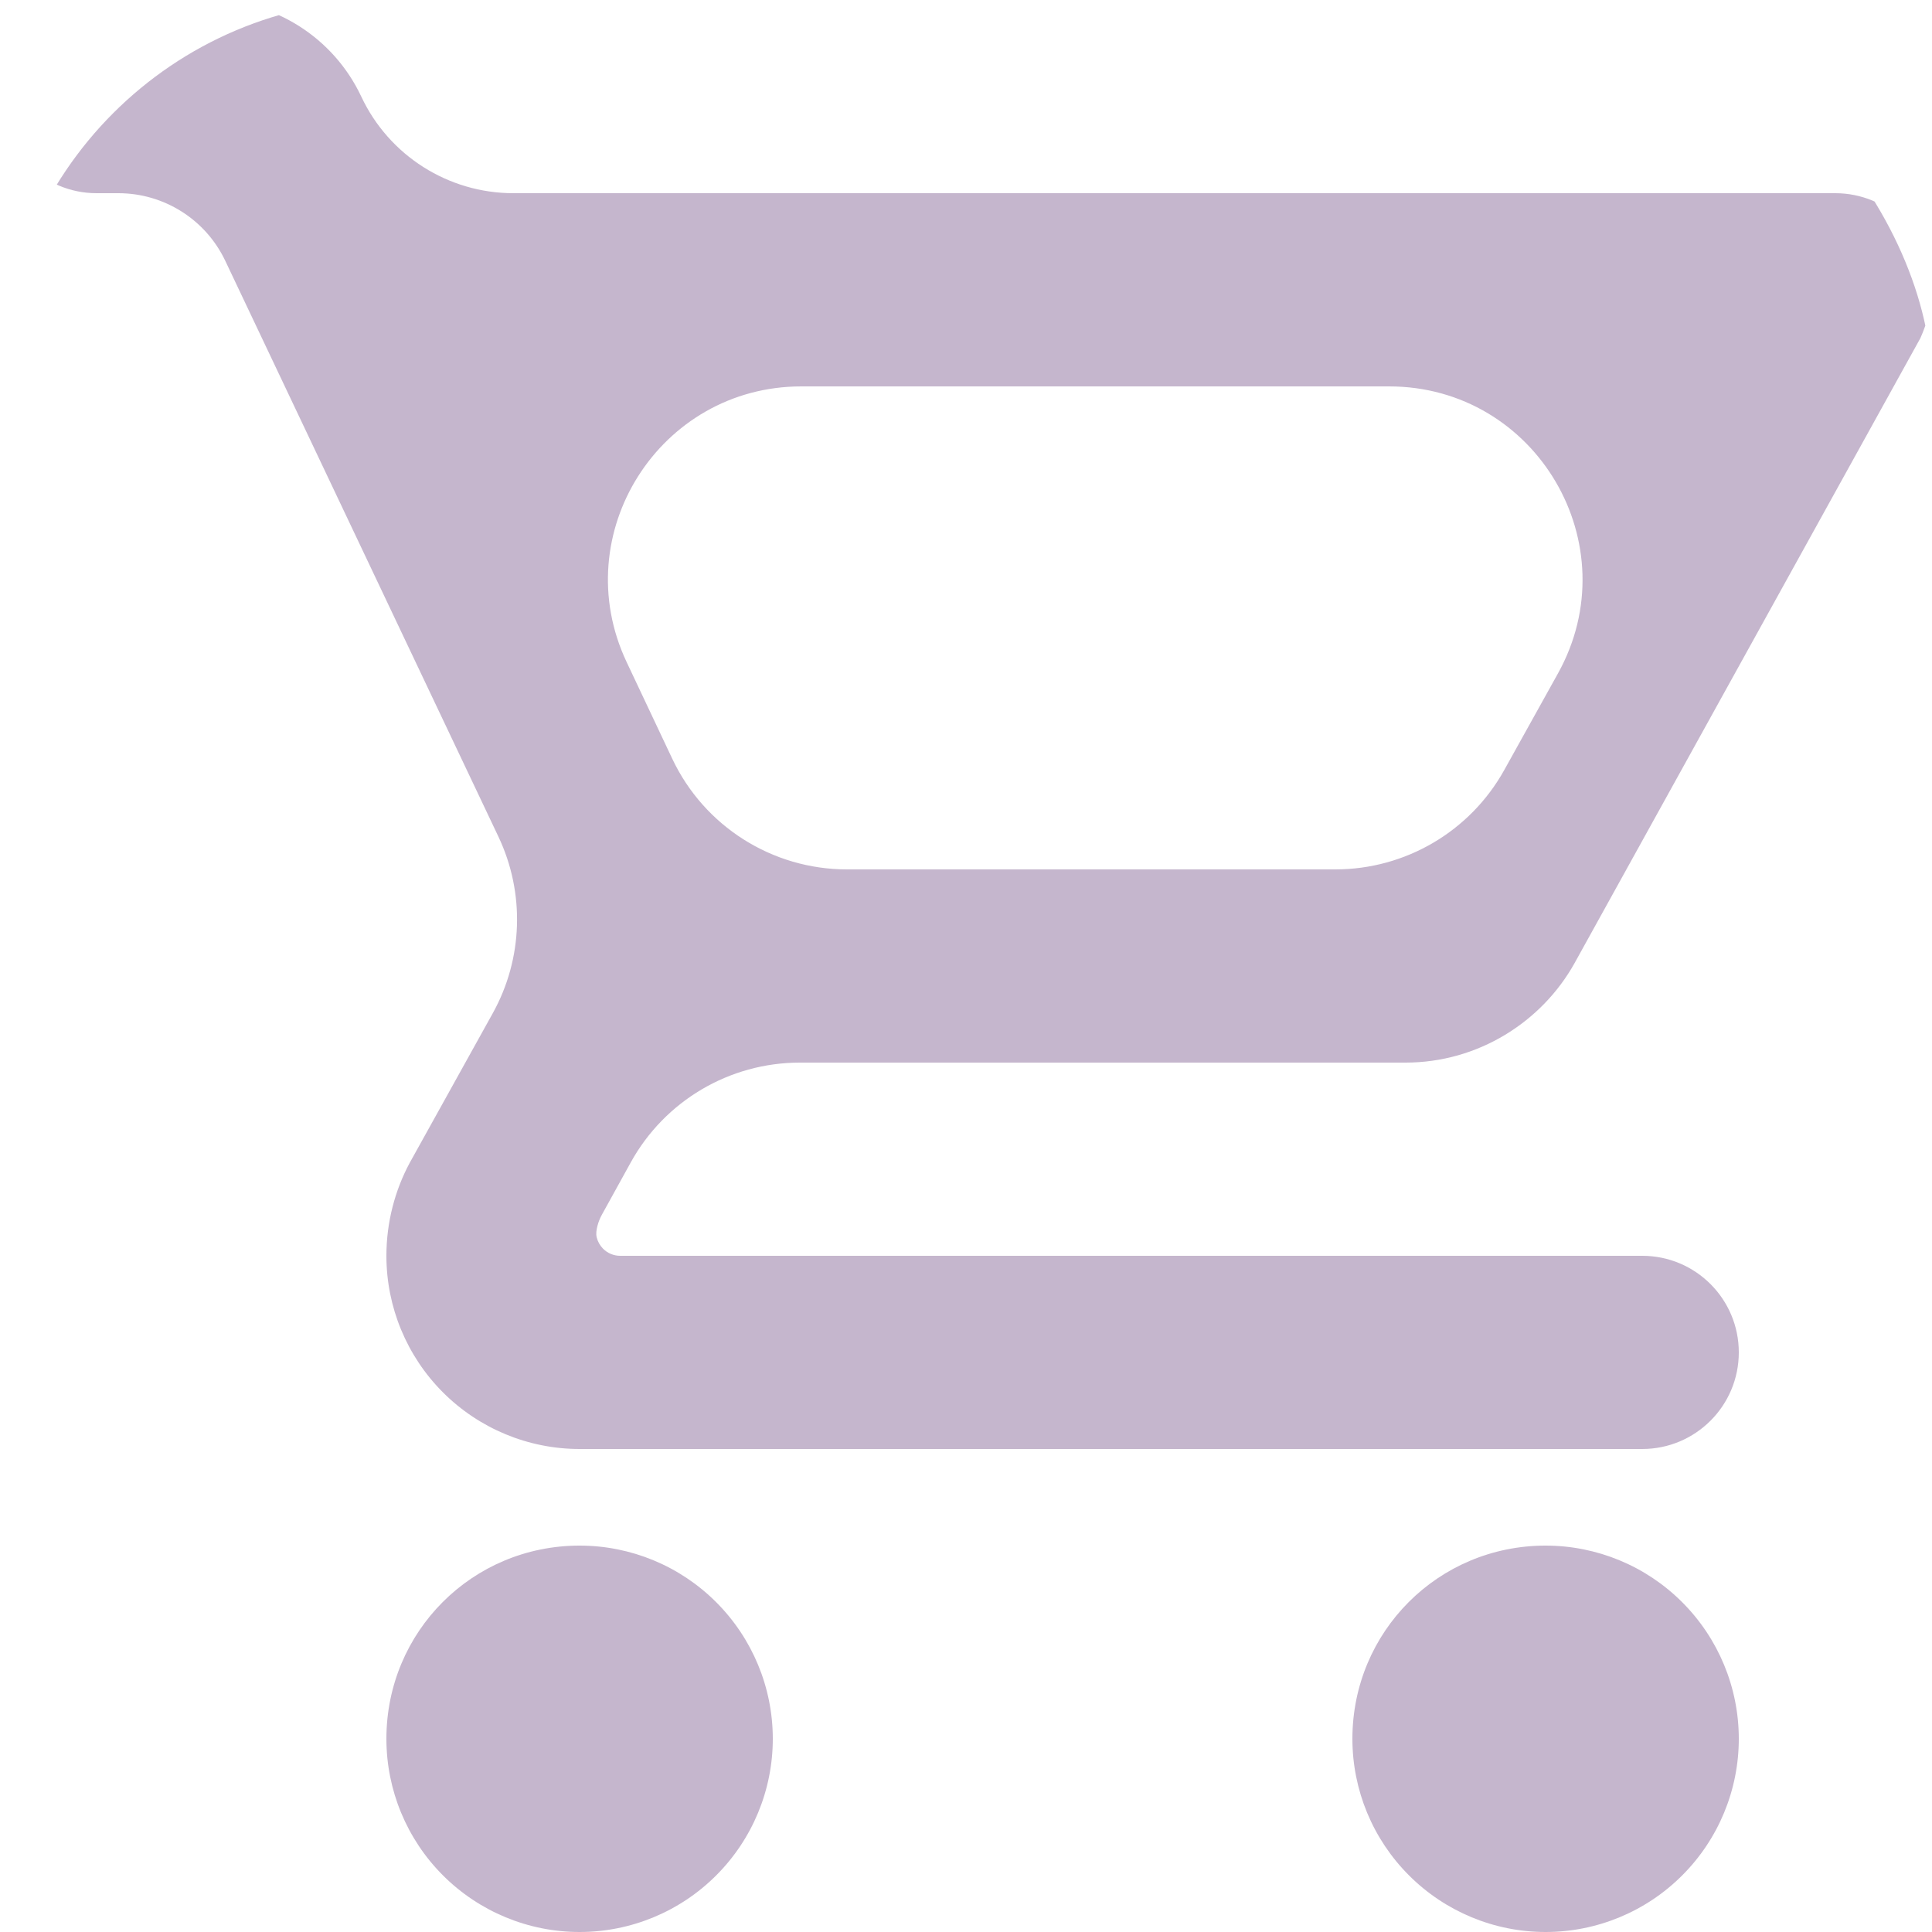 <svg width="50" height="50" viewBox="0 0 50 50" fill="none" xmlns="http://www.w3.org/2000/svg">
<g clip-path="url(#clip0_1039_3853)">
<path d="M40 40C41.326 40 42.598 40.527 43.535 41.465C44.473 42.402 45 43.674 45 45C45 46.326 44.473 47.598 43.535 48.535C42.598 49.473 41.326 50 40 50C38.674 50 37.402 49.473 36.465 48.535C35.527 47.598 35 46.326 35 45C35 42.225 37.225 40 40 40ZM0 2.5C0 1.119 1.119 0 2.5 0H5.413C7.099 0 8.633 0.974 9.35 2.5C10.067 4.026 11.601 5 13.287 5H47.5C48.163 5 48.799 5.263 49.268 5.732C49.737 6.201 50 6.837 50 7.5C50 7.925 49.875 8.35 49.7 8.75L40.75 24.925C39.9 26.45 38.25 27.5 36.375 27.5H20.701C18.88 27.5 17.204 28.489 16.324 30.083L15.577 31.436C15.526 31.528 15.487 31.627 15.461 31.729C15.437 31.826 15.419 31.927 15.443 32.024C15.47 32.134 15.527 32.236 15.608 32.317C15.725 32.434 15.884 32.5 16.05 32.5H42.5C43.881 32.5 45 33.619 45 35C45 36.381 43.881 37.5 42.5 37.5H15C13.674 37.5 12.402 36.973 11.464 36.035C10.527 35.098 10 33.826 10 32.5C10 31.625 10.225 30.8 10.6 30.1L12.753 26.222C13.536 24.812 13.59 23.11 12.899 21.653L5.83 6.75C5.323 5.681 4.246 5 3.063 5H2.5C1.119 5 0 3.881 0 2.5ZM15 40C16.326 40 17.598 40.527 18.535 41.465C19.473 42.402 20 43.674 20 45C20 46.326 19.473 47.598 18.535 48.535C17.598 49.473 16.326 50 15 50C13.674 50 12.402 49.473 11.464 48.535C10.527 47.598 10 46.326 10 45C10 42.225 12.225 40 15 40ZM34.559 22.5C36.374 22.5 38.047 21.516 38.929 19.93L40.319 17.43C42.172 14.097 39.762 10 35.949 10H20.739C17.071 10 14.652 13.818 16.217 17.134L17.397 19.634C18.223 21.384 19.984 22.5 21.919 22.5H34.559Z" fill="#C5B6CD"/>
</g>
<defs>
<clipPath id="clip0_1039_3853">
<rect width="50" height="50" rx="10" fill="white"/>
</clipPath>
</defs>
</svg>
